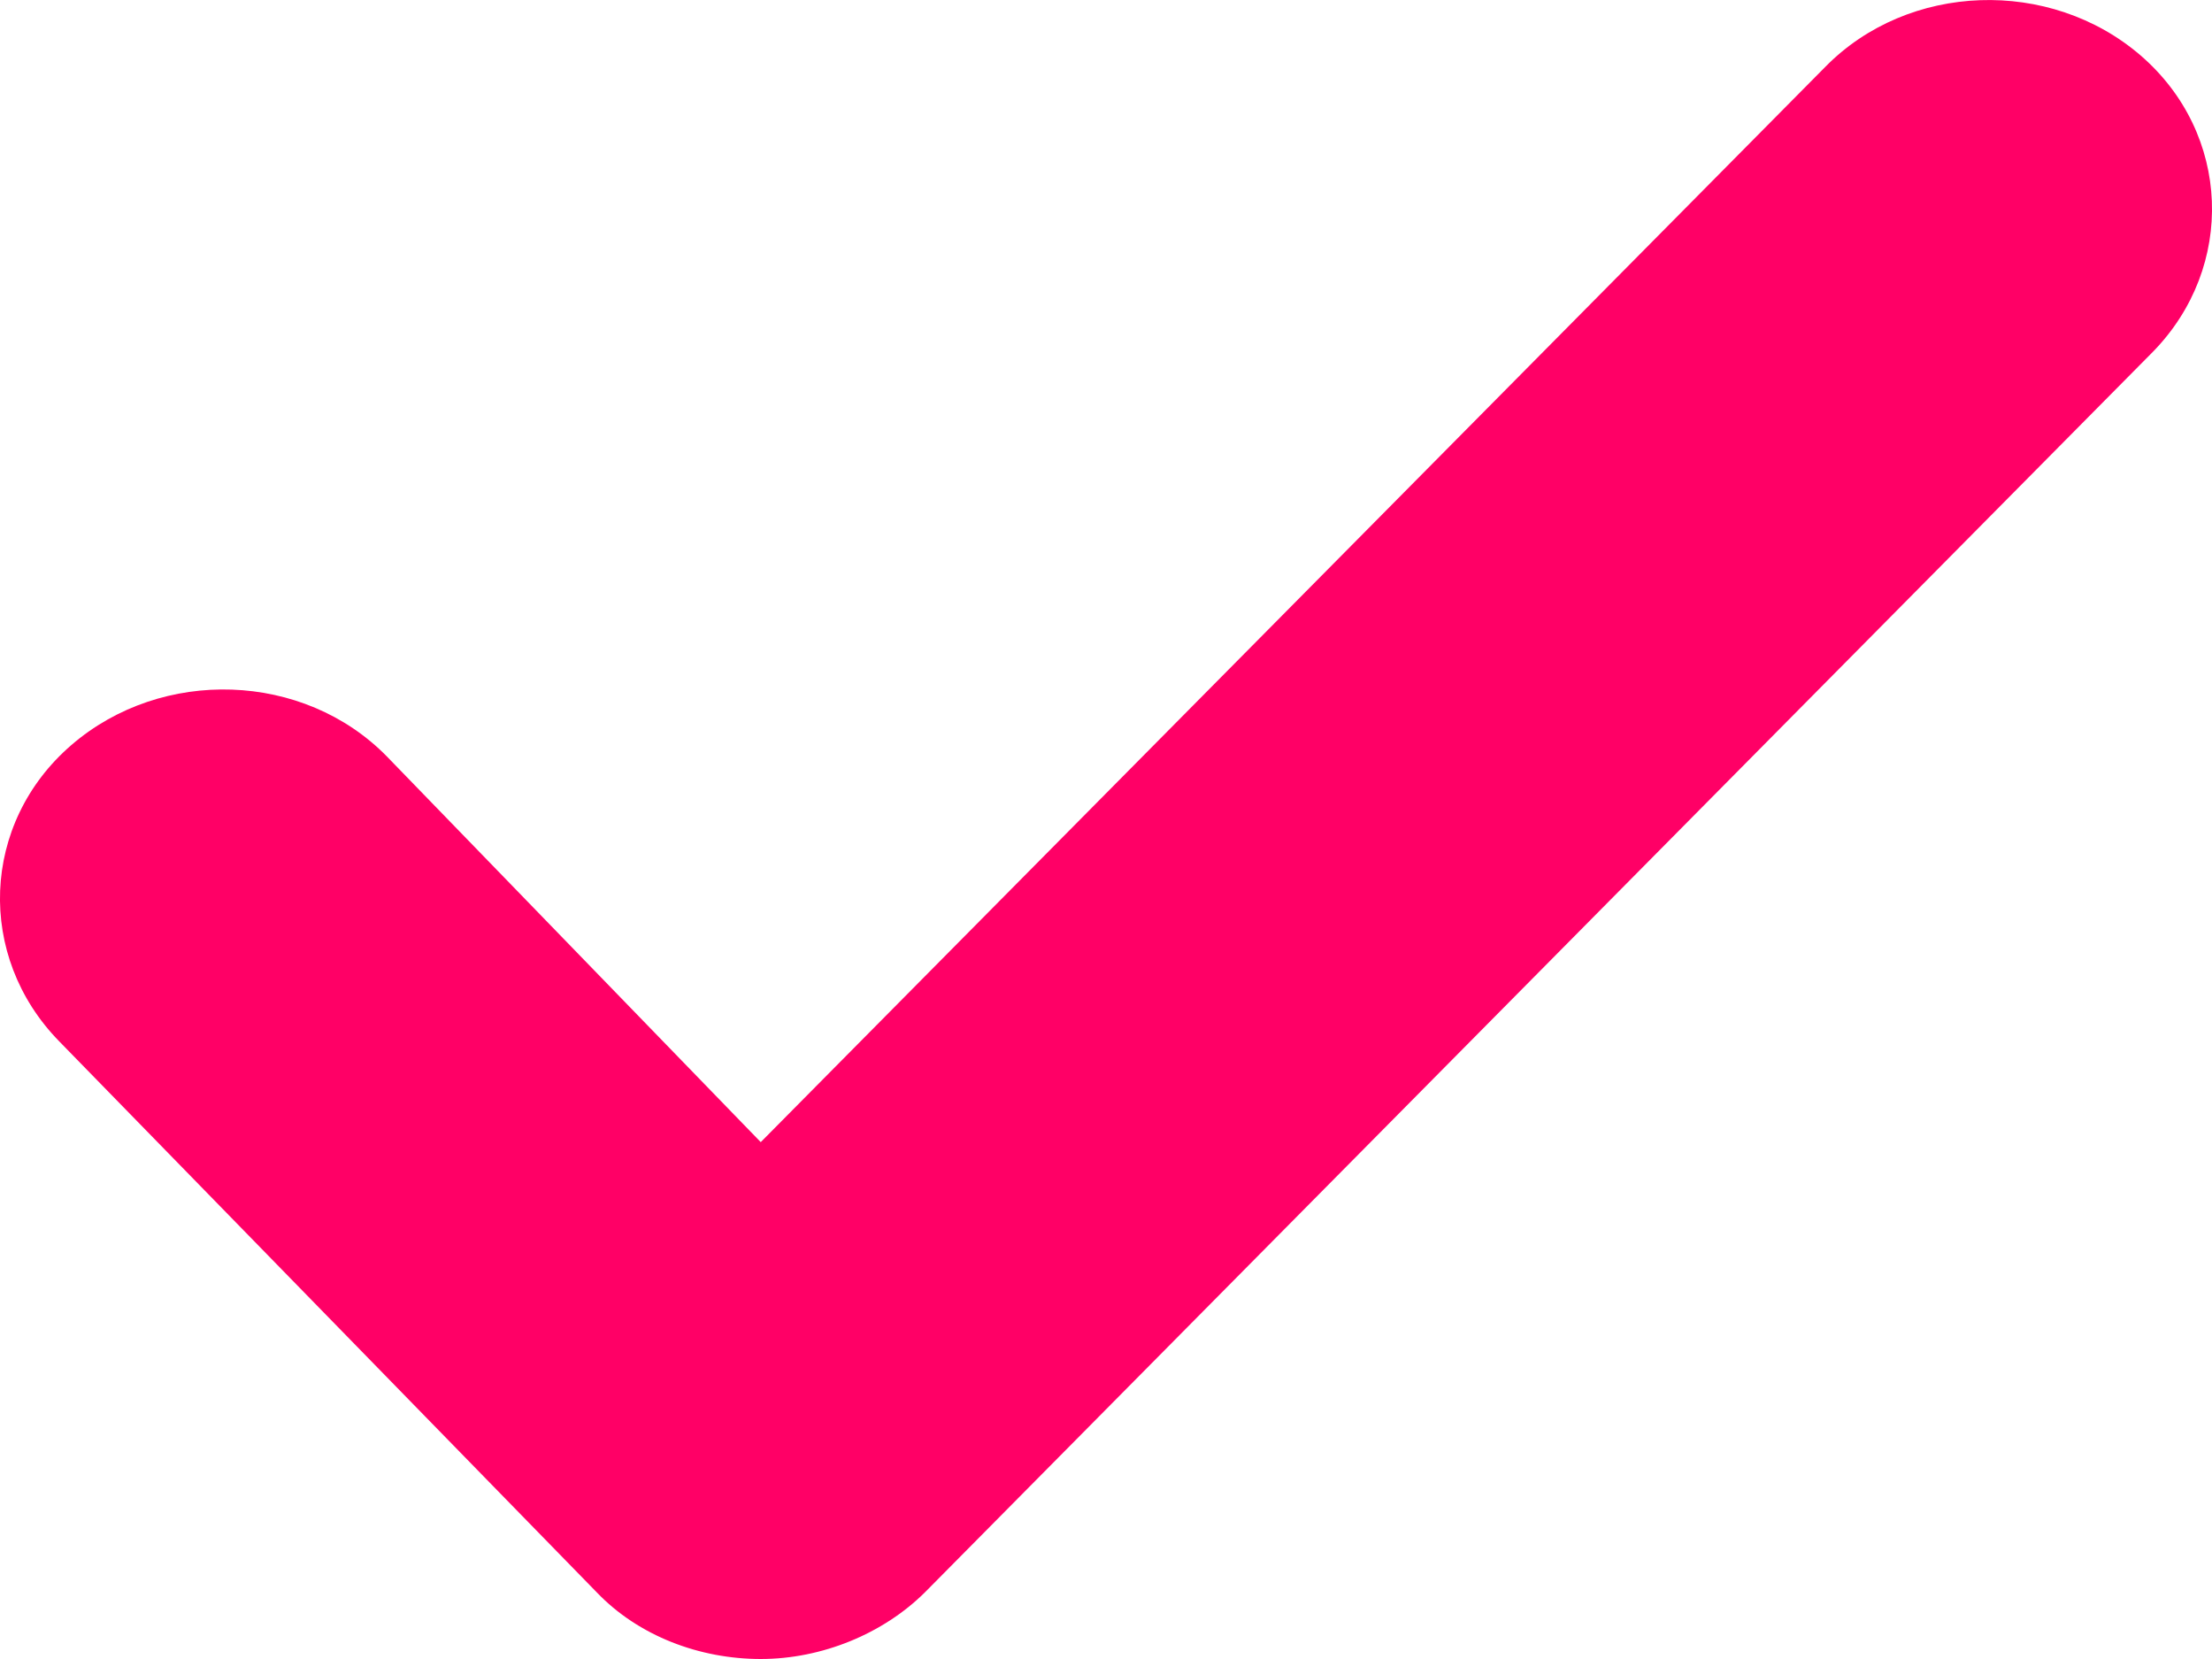<?xml version="1.0" encoding="UTF-8"?>
<svg width="12px" height="9px" viewBox="0 0 12 9" version="1.1" xmlns="http://www.w3.org/2000/svg" xmlns:xlink="http://www.w3.org/1999/xlink">
    <title>F18F0B0B-4DF0-4AF1-BAA3-4FD3FF1C63A6@2x</title>
    <g id="Info-step-final" stroke="none" stroke-width="1" fill="none" fill-rule="evenodd">
        <g id="modal---japan" transform="translate(-325, -490)" fill="#FF0066" fill-rule="nonzero">
            <g id="pop-up-" transform="translate(265, 84)">
                <path d="M63.238,414.639 C63.464,414.875 63.795,415 64.127,415 C64.459,415 64.791,414.863 65.017,414.639 L71.679,407.909 C72.13,407.448 72.104,406.725 71.613,406.301 C71.122,405.878 70.352,405.903 69.901,406.364 L64.127,412.196 L62.099,410.104 C61.648,409.643 60.878,409.618 60.387,410.042 C59.896,410.466 59.87,411.188 60.321,411.649 L63.238,414.639 Z" id="Path-Copy-26"></path>
            </g>
        </g>
    </g>
</svg>